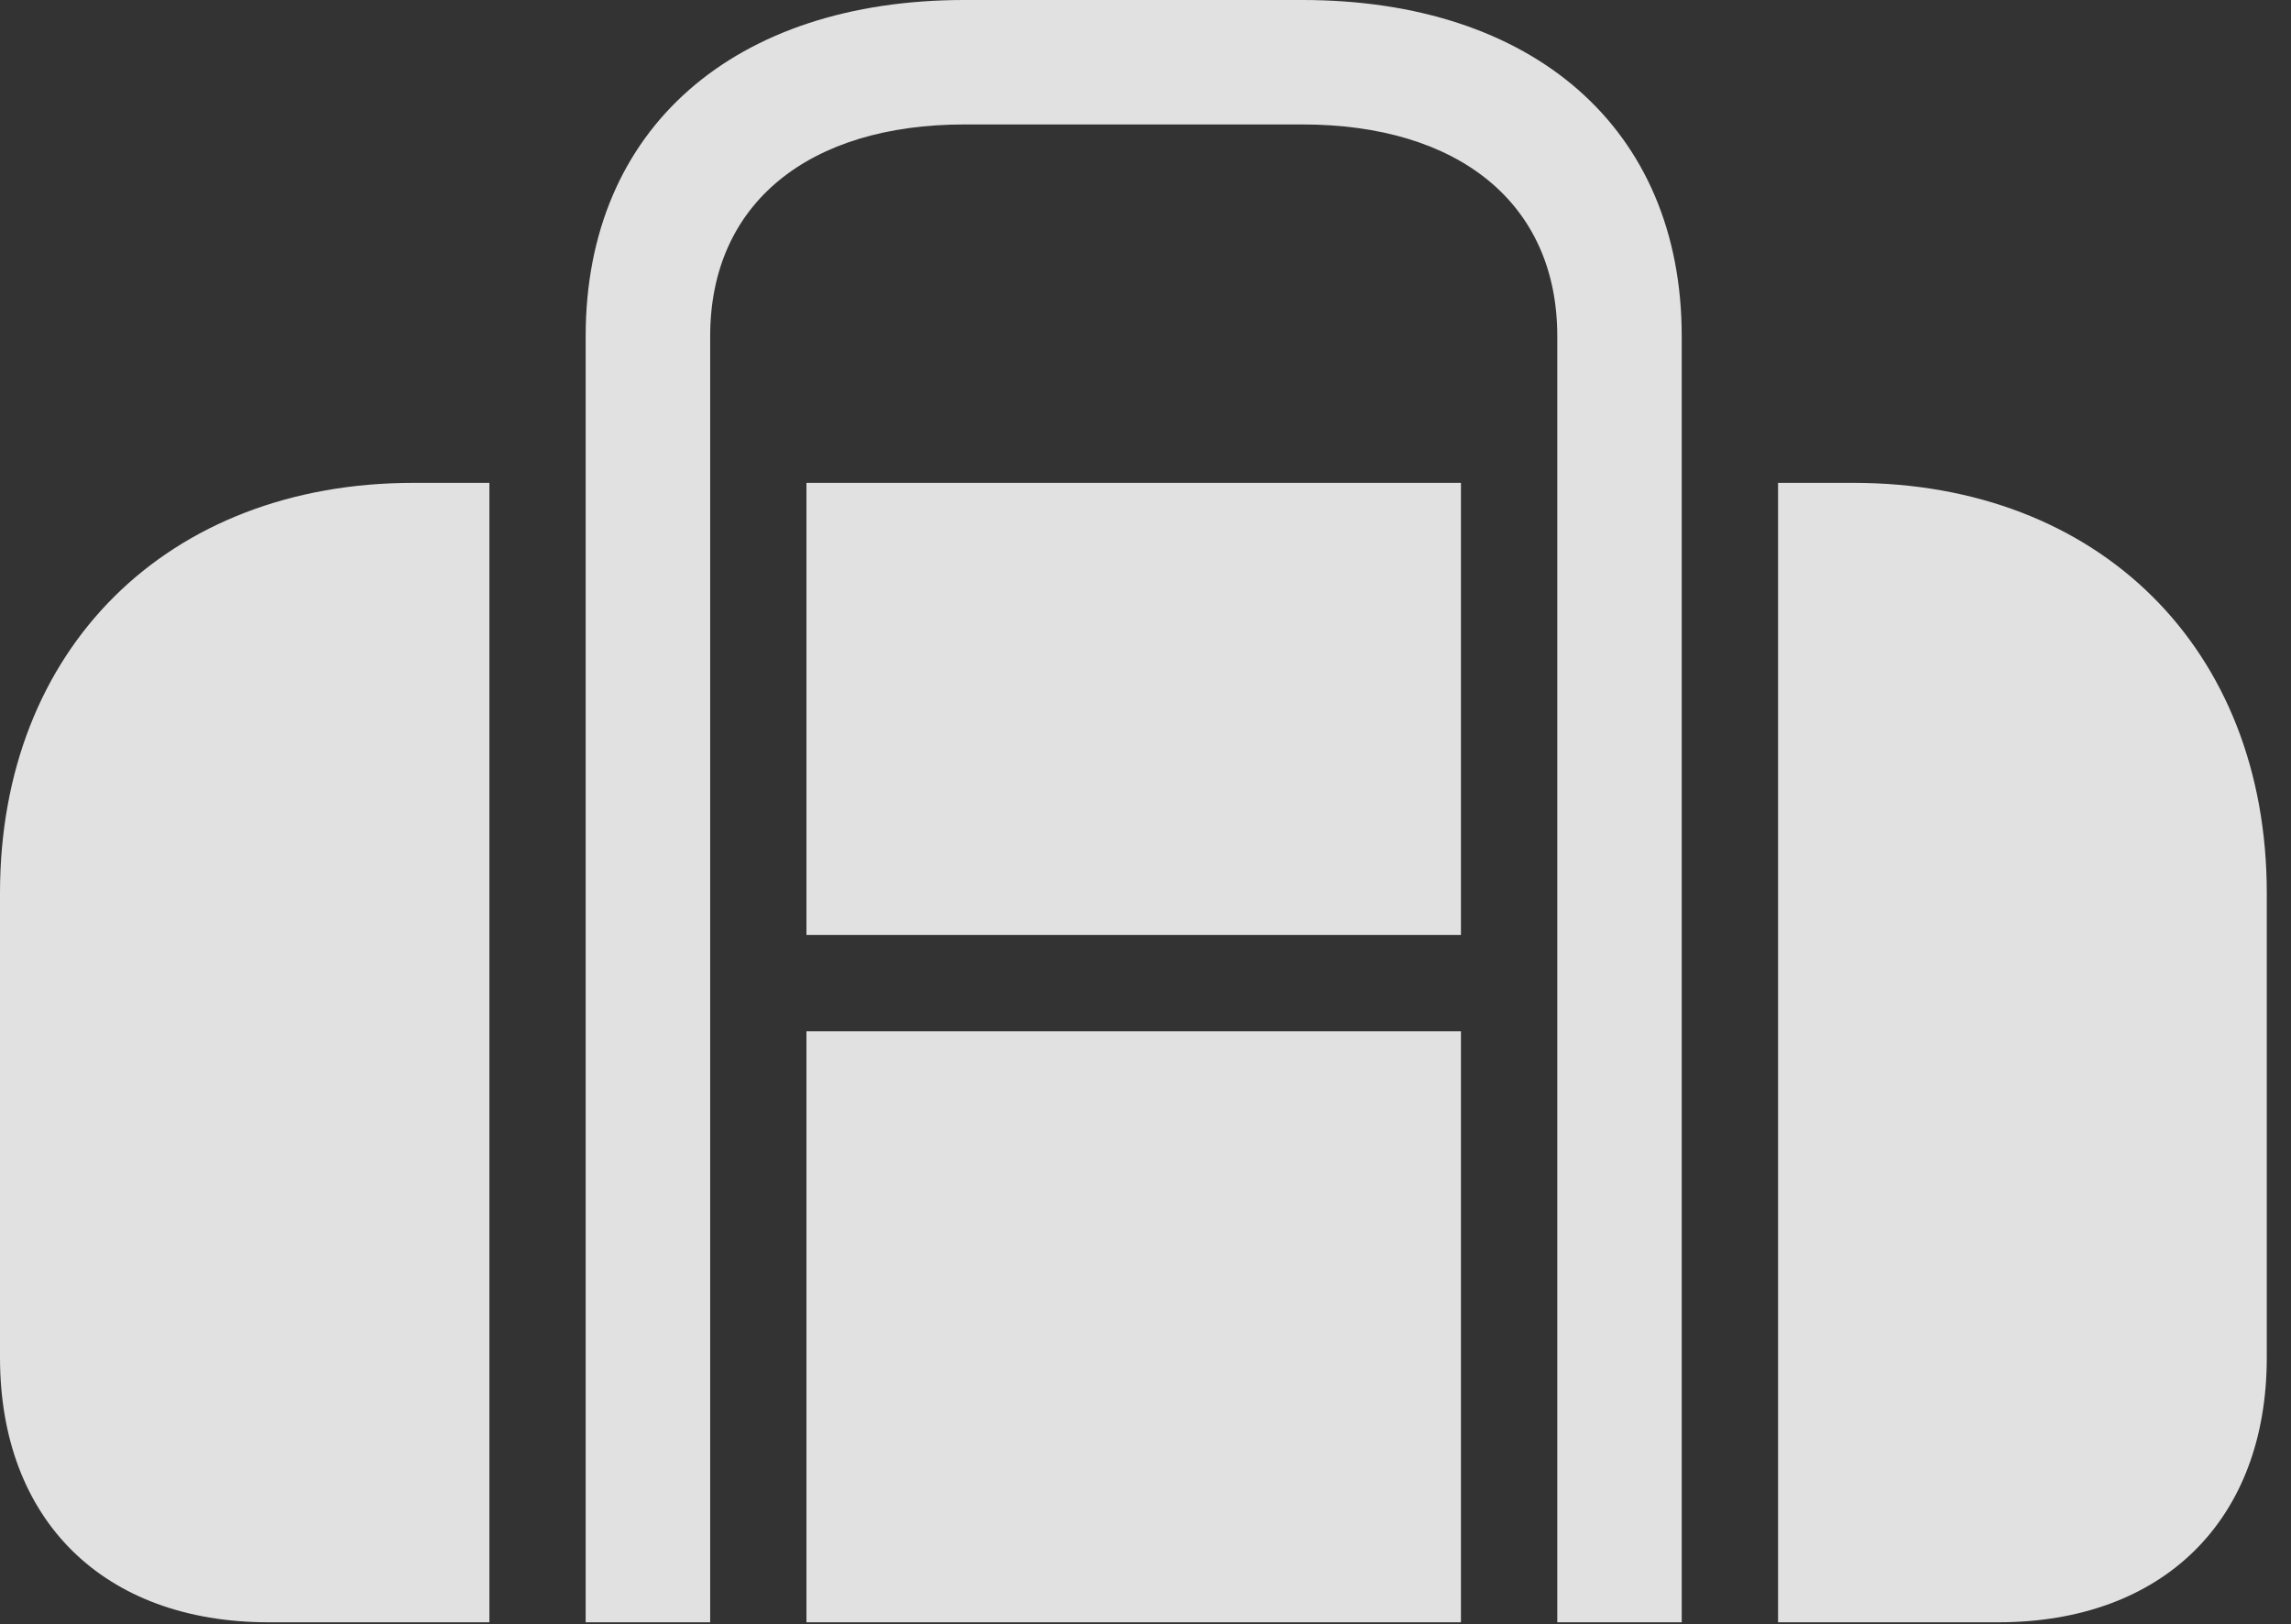 <?xml version="1.0" encoding="UTF-8"?>
<!--Generator: Apple Native CoreSVG 326-->
<!DOCTYPE svg
PUBLIC "-//W3C//DTD SVG 1.1//EN"
       "http://www.w3.org/Graphics/SVG/1.1/DTD/svg11.dtd">
<svg version="1.1" xmlns="http://www.w3.org/2000/svg" xmlns:xlink="http://www.w3.org/1999/xlink" viewBox="0 0 34.15 24.209">
 <rect x="0" y="0" width="34.15" height="24.209" fill="#333333" stroke="none"/>
 <g>
  <rect height="24.209" opacity="0" width="34.15" x="0" y="0"/>
  <path d="M8.73 8.408L10.586 8.408L10.586 5.01C10.586 3.027 12.06 1.855 14.375 1.855L19.414 1.855C21.738 1.855 23.213 3.027 23.213 5.01L23.213 8.408L25.068 8.408L25.068 5.01C25.068 1.904 22.842 0 19.414 0L14.375 0C10.957 0 8.73 1.904 8.73 5.01ZM4.004 24.18L29.785 24.18C32.246 24.18 33.789 22.656 33.789 20.234L33.789 13.31C33.789 9.668 31.289 7.197 27.627 7.197L6.162 7.197C2.5 7.197 0 9.668 0 13.31L0 20.234C0 22.656 1.543 24.18 4.004 24.18ZM7.295 24.18L7.295 7.197L8.73 7.197L8.73 24.18ZM10.586 24.18L10.586 7.197L12.021 7.197L12.021 24.18ZM12.021 15.371L12.021 13.935L21.777 13.935L21.777 15.371ZM21.777 24.18L21.777 7.197L23.213 7.197L23.213 24.18ZM25.068 24.18L25.068 7.197L26.504 7.197L26.504 24.18Z" fill="white" fill-opacity="0.85"/>
 </g>
</svg>
